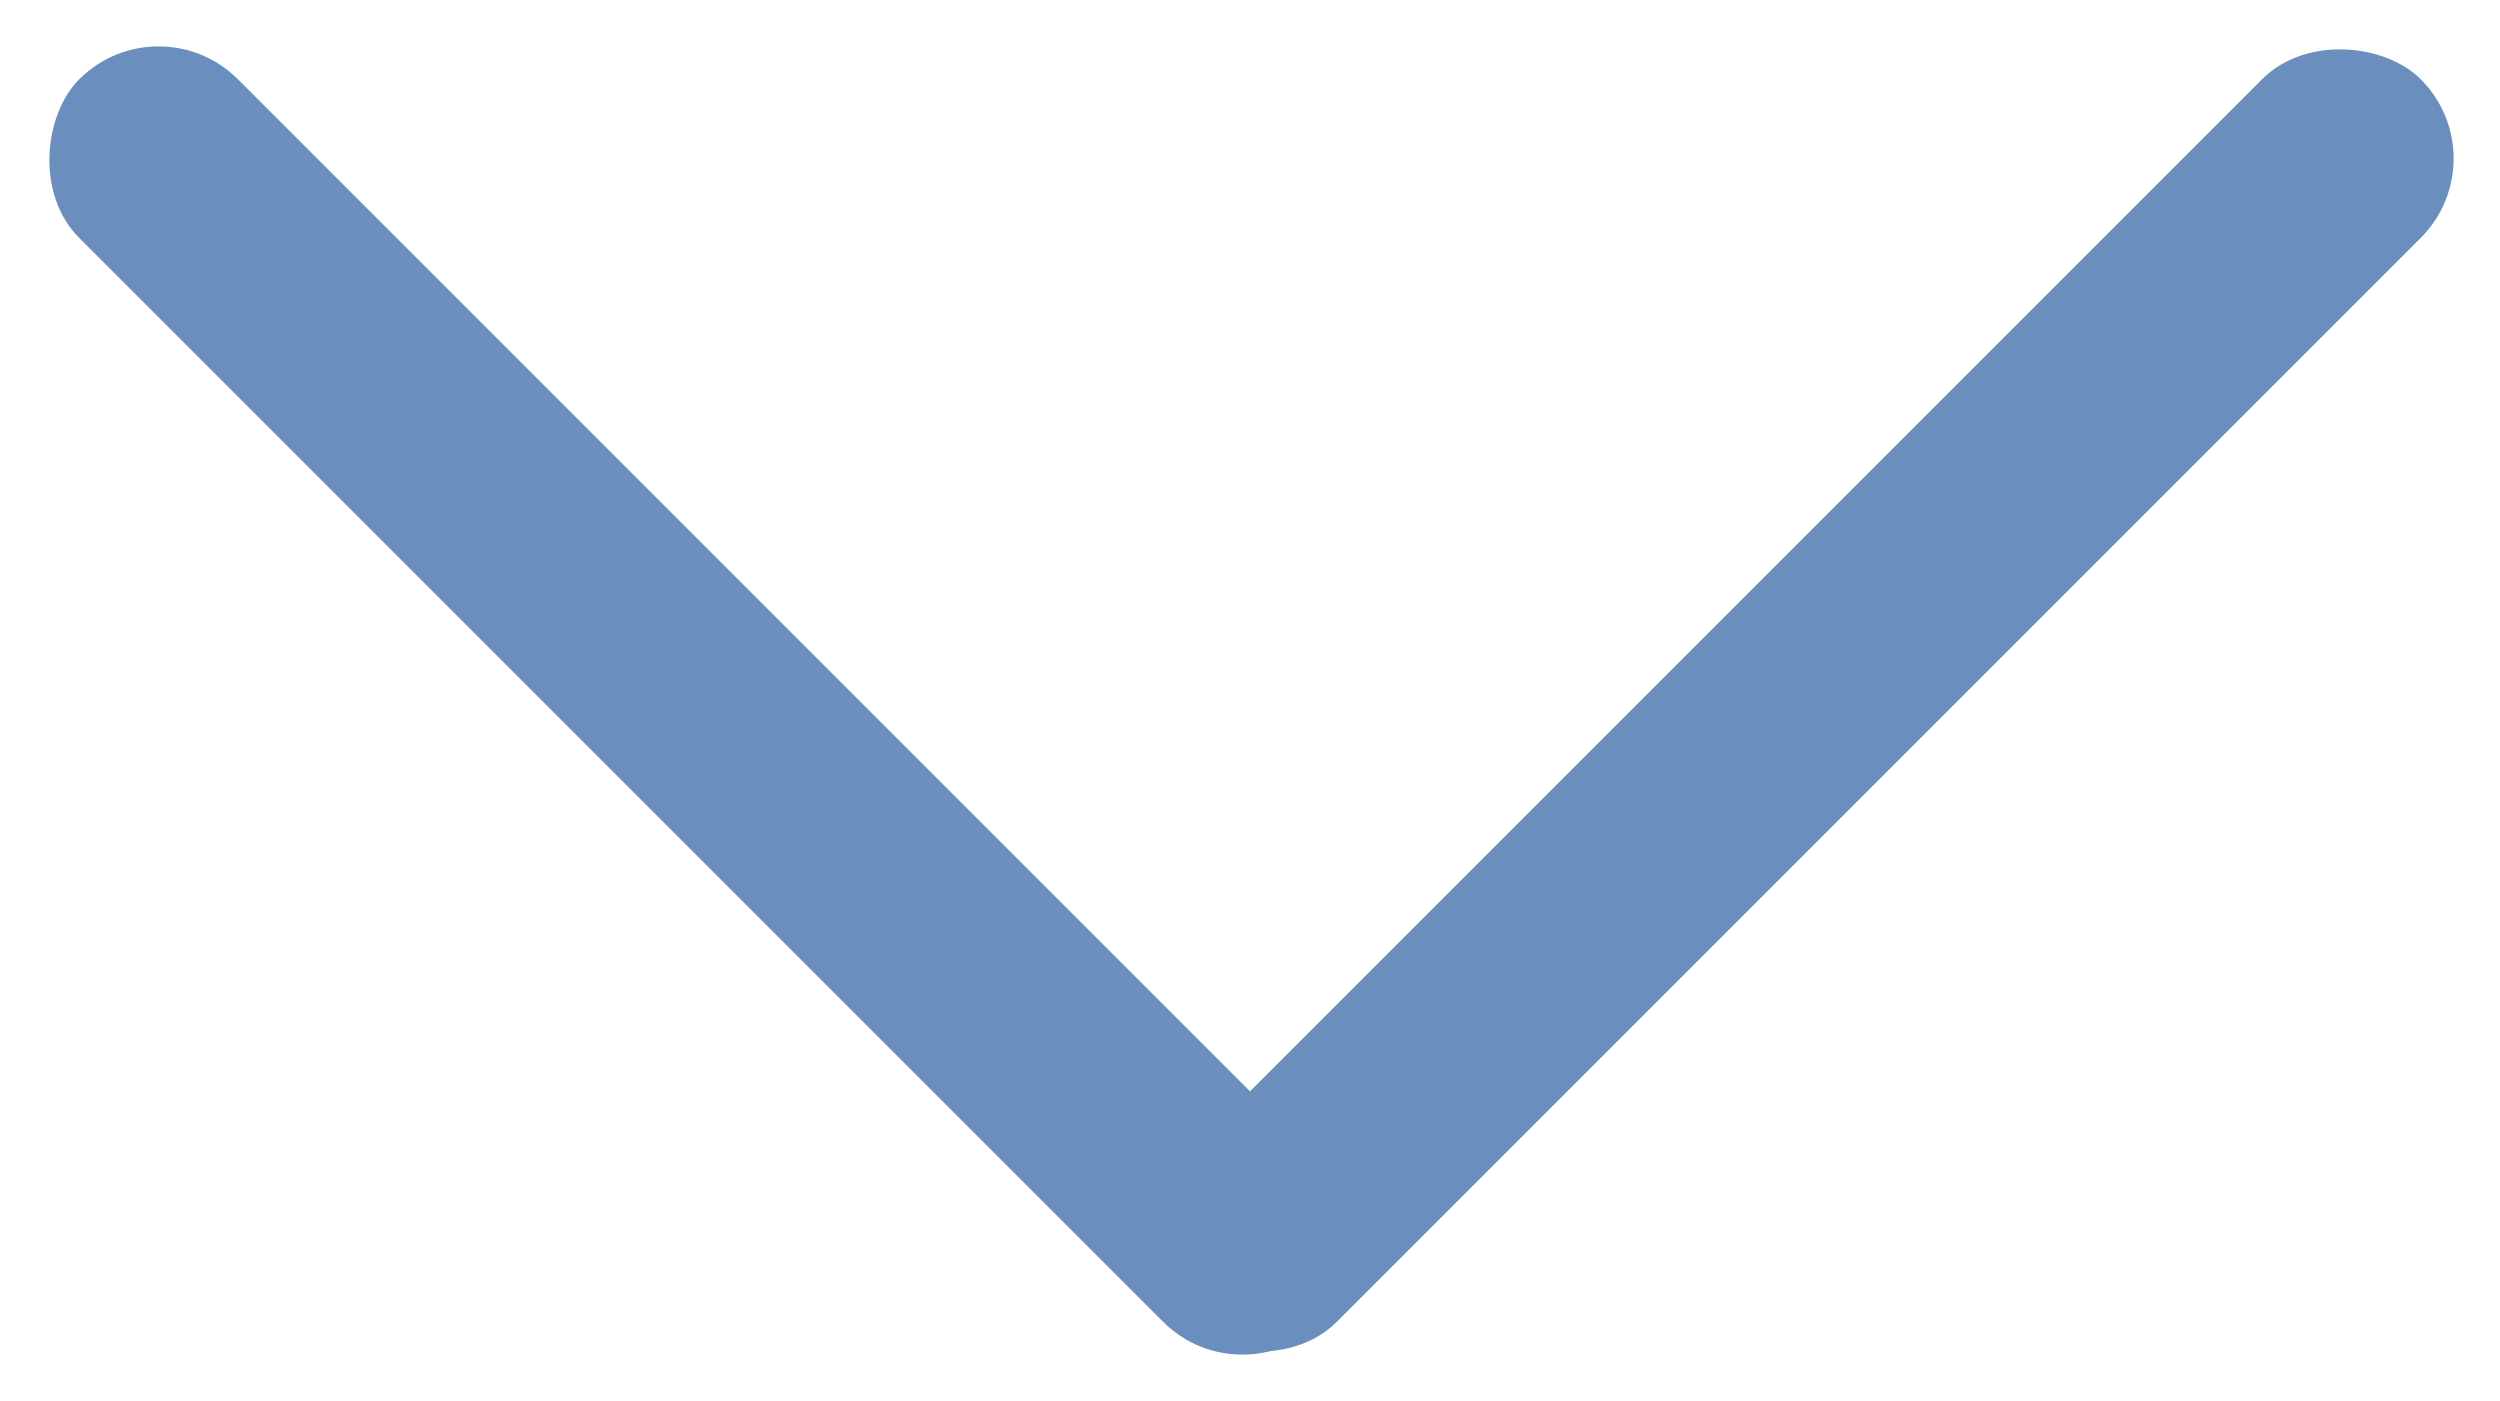 <svg xmlns="http://www.w3.org/2000/svg" width="14.275" height="8" viewBox="0 0 14.275 8">
  <g id="Group_314" data-name="Group 314" transform="translate(14.275 0) rotate(90)">
    <rect id="Rectangle_44" data-name="Rectangle 44" width="10.033" height="1.281" rx="0.64" transform="translate(8 7.181) rotate(135)" fill="#6a8ebe"/>
    <rect id="Rectangle_45" data-name="Rectangle 45" width="10.033" height="1.281" rx="0.64" transform="translate(7.094 8) rotate(-135)" fill="#6a8ebe"/>
  </g>
</svg>
